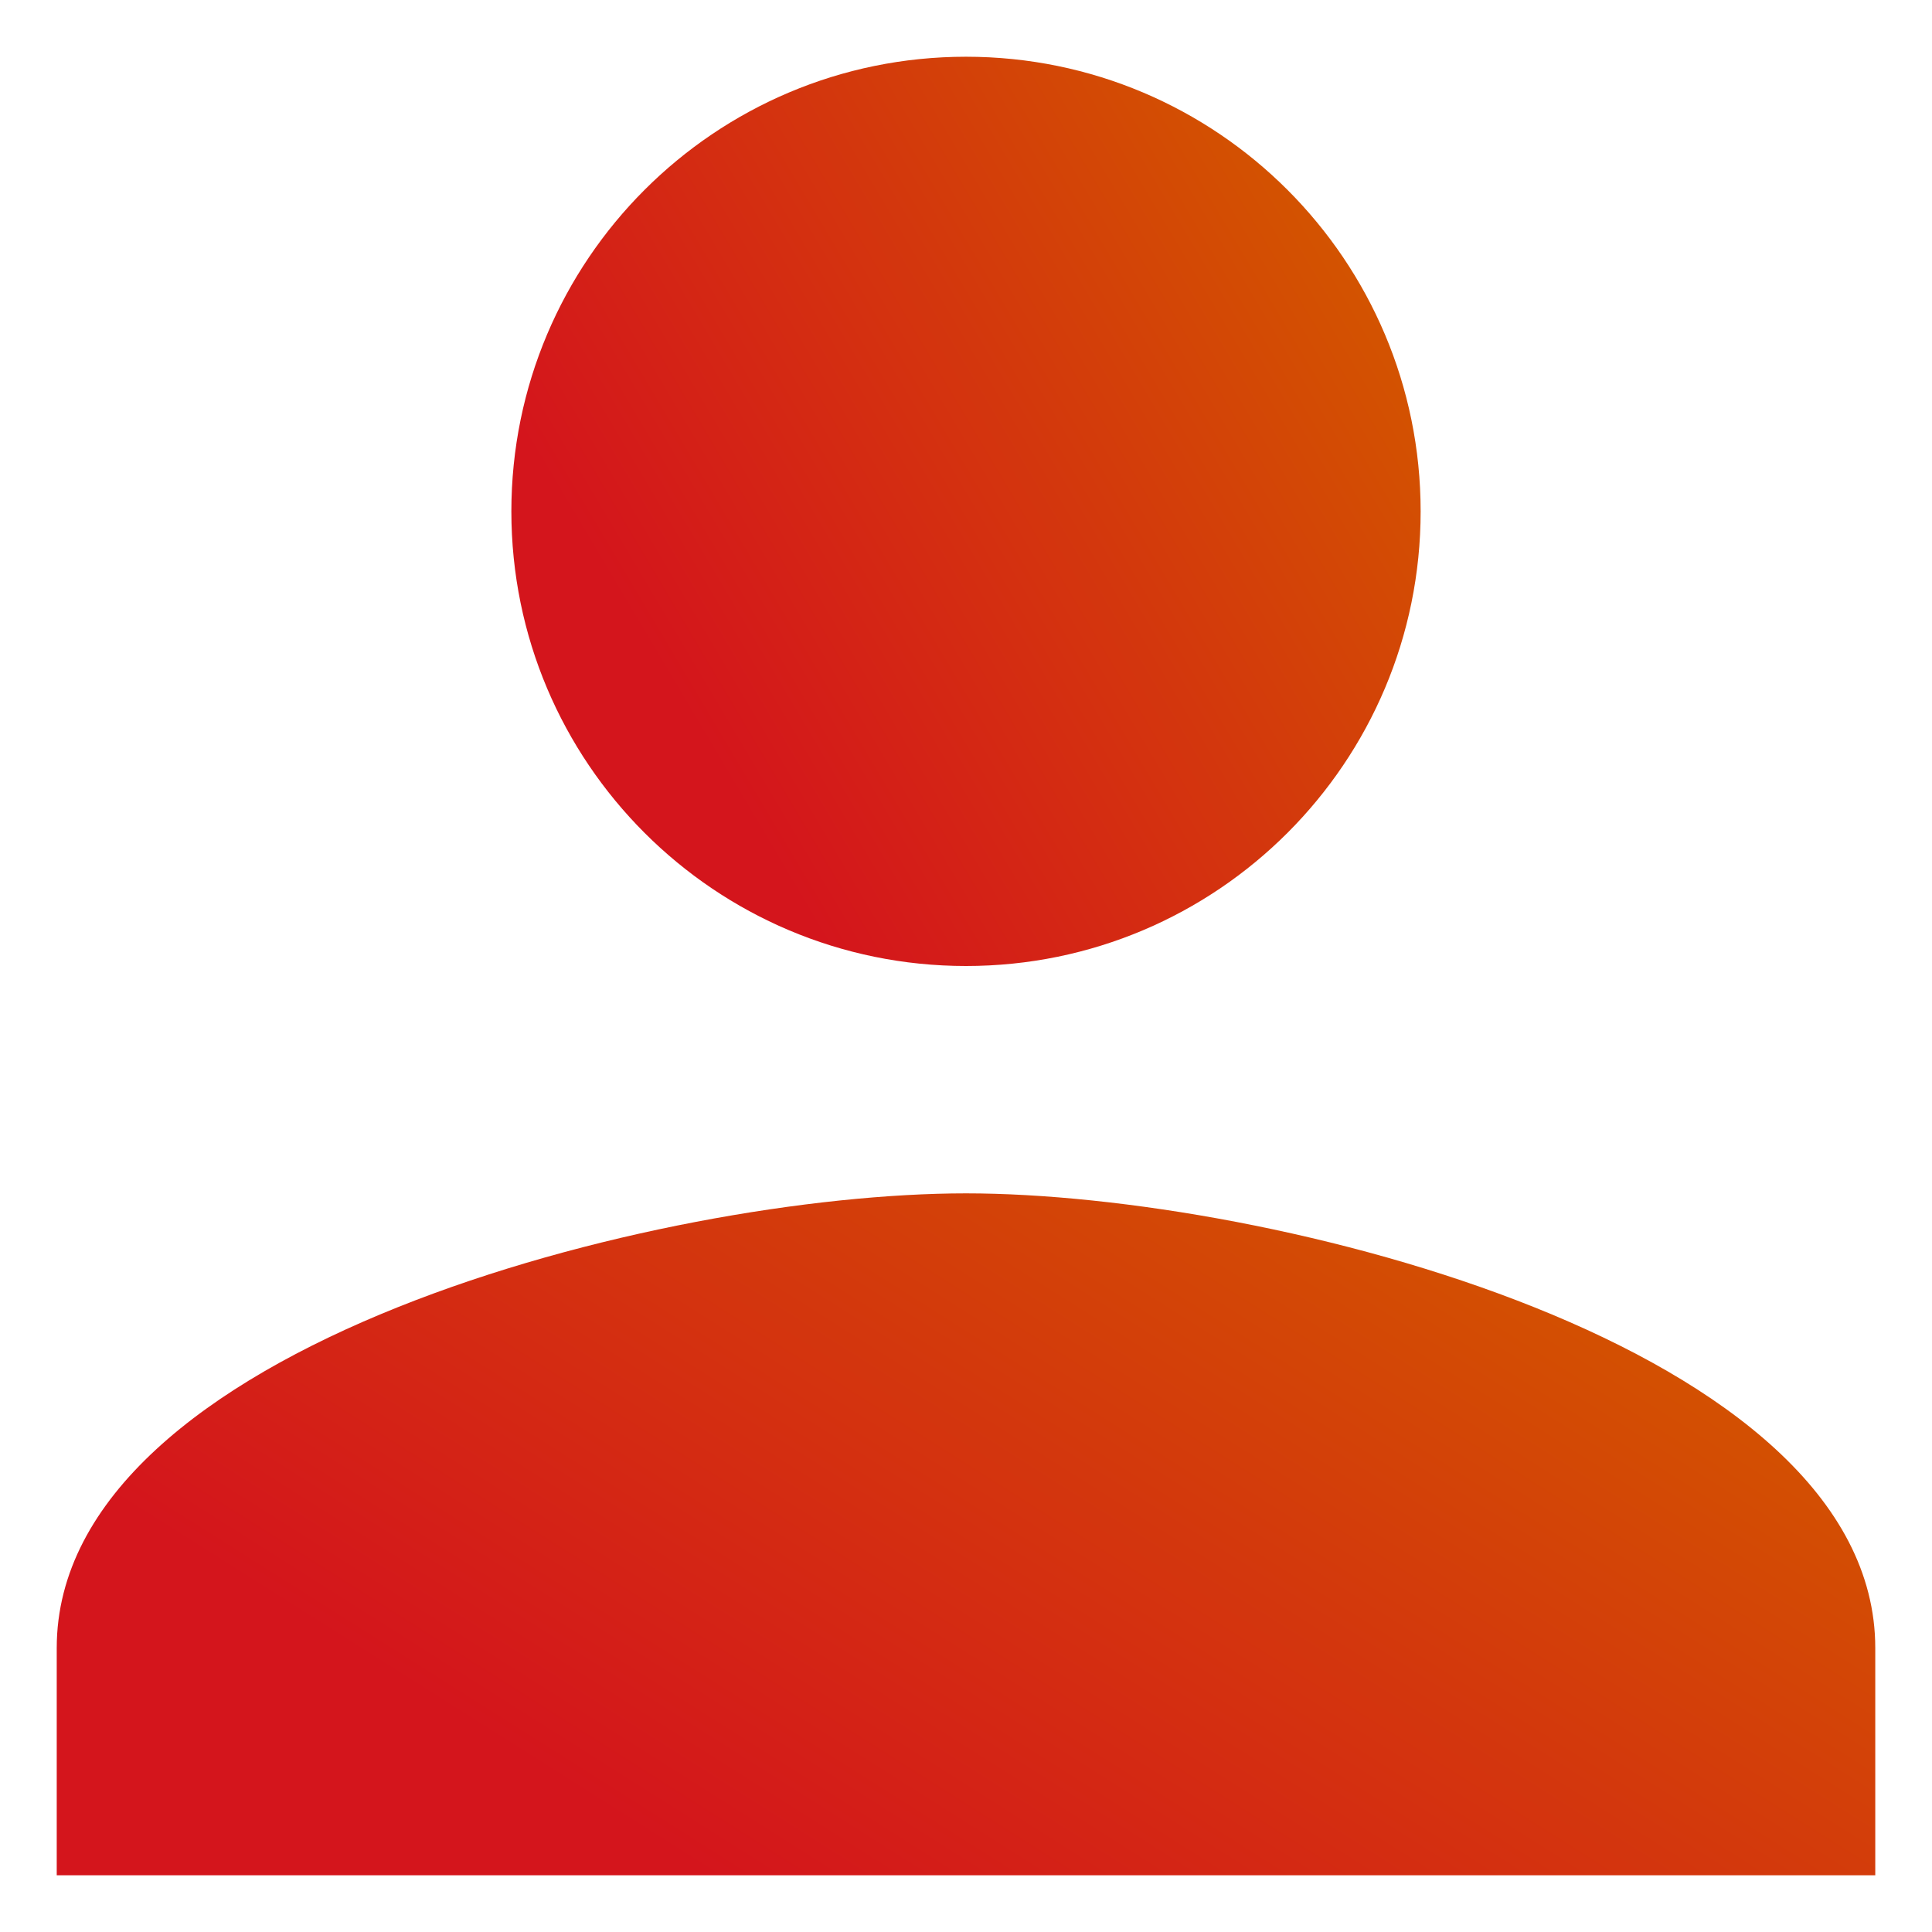 <svg width="22" height="22" viewBox="0 0 22 22" fill="none" xmlns="http://www.w3.org/2000/svg">
<path d="M11 11C13.86 11 16.177 8.682 16.177 5.823C16.177 2.964 13.86 0.646 11 0.646C8.141 0.646 5.823 2.964 5.823 5.823C5.823 8.682 8.141 11 11 11Z" fill="url(#paint0_linear_259_93)"/>
<path d="M11 13.589C7.544 13.589 0.646 15.323 0.646 18.766V21.354H21.354V18.766C21.354 15.323 14.455 13.589 11 13.589Z" fill="url(#paint1_linear_259_93)"/>
<defs>
<linearGradient id="paint0_linear_259_93" x1="6.759" y1="8.787" x2="15.765" y2="3.446" gradientUnits="userSpaceOnUse">
<stop offset="0.119" stop-color="#D4151C"/>
<stop offset="1" stop-color="#D35400"/>
</linearGradient>
<linearGradient id="paint1_linear_259_93" x1="2.516" y1="19.694" x2="9.471" y2="8.696" gradientUnits="userSpaceOnUse">
<stop offset="0.119" stop-color="#D4151C"/>
<stop offset="1" stop-color="#D35400"/>
</linearGradient>
</defs>
</svg>
